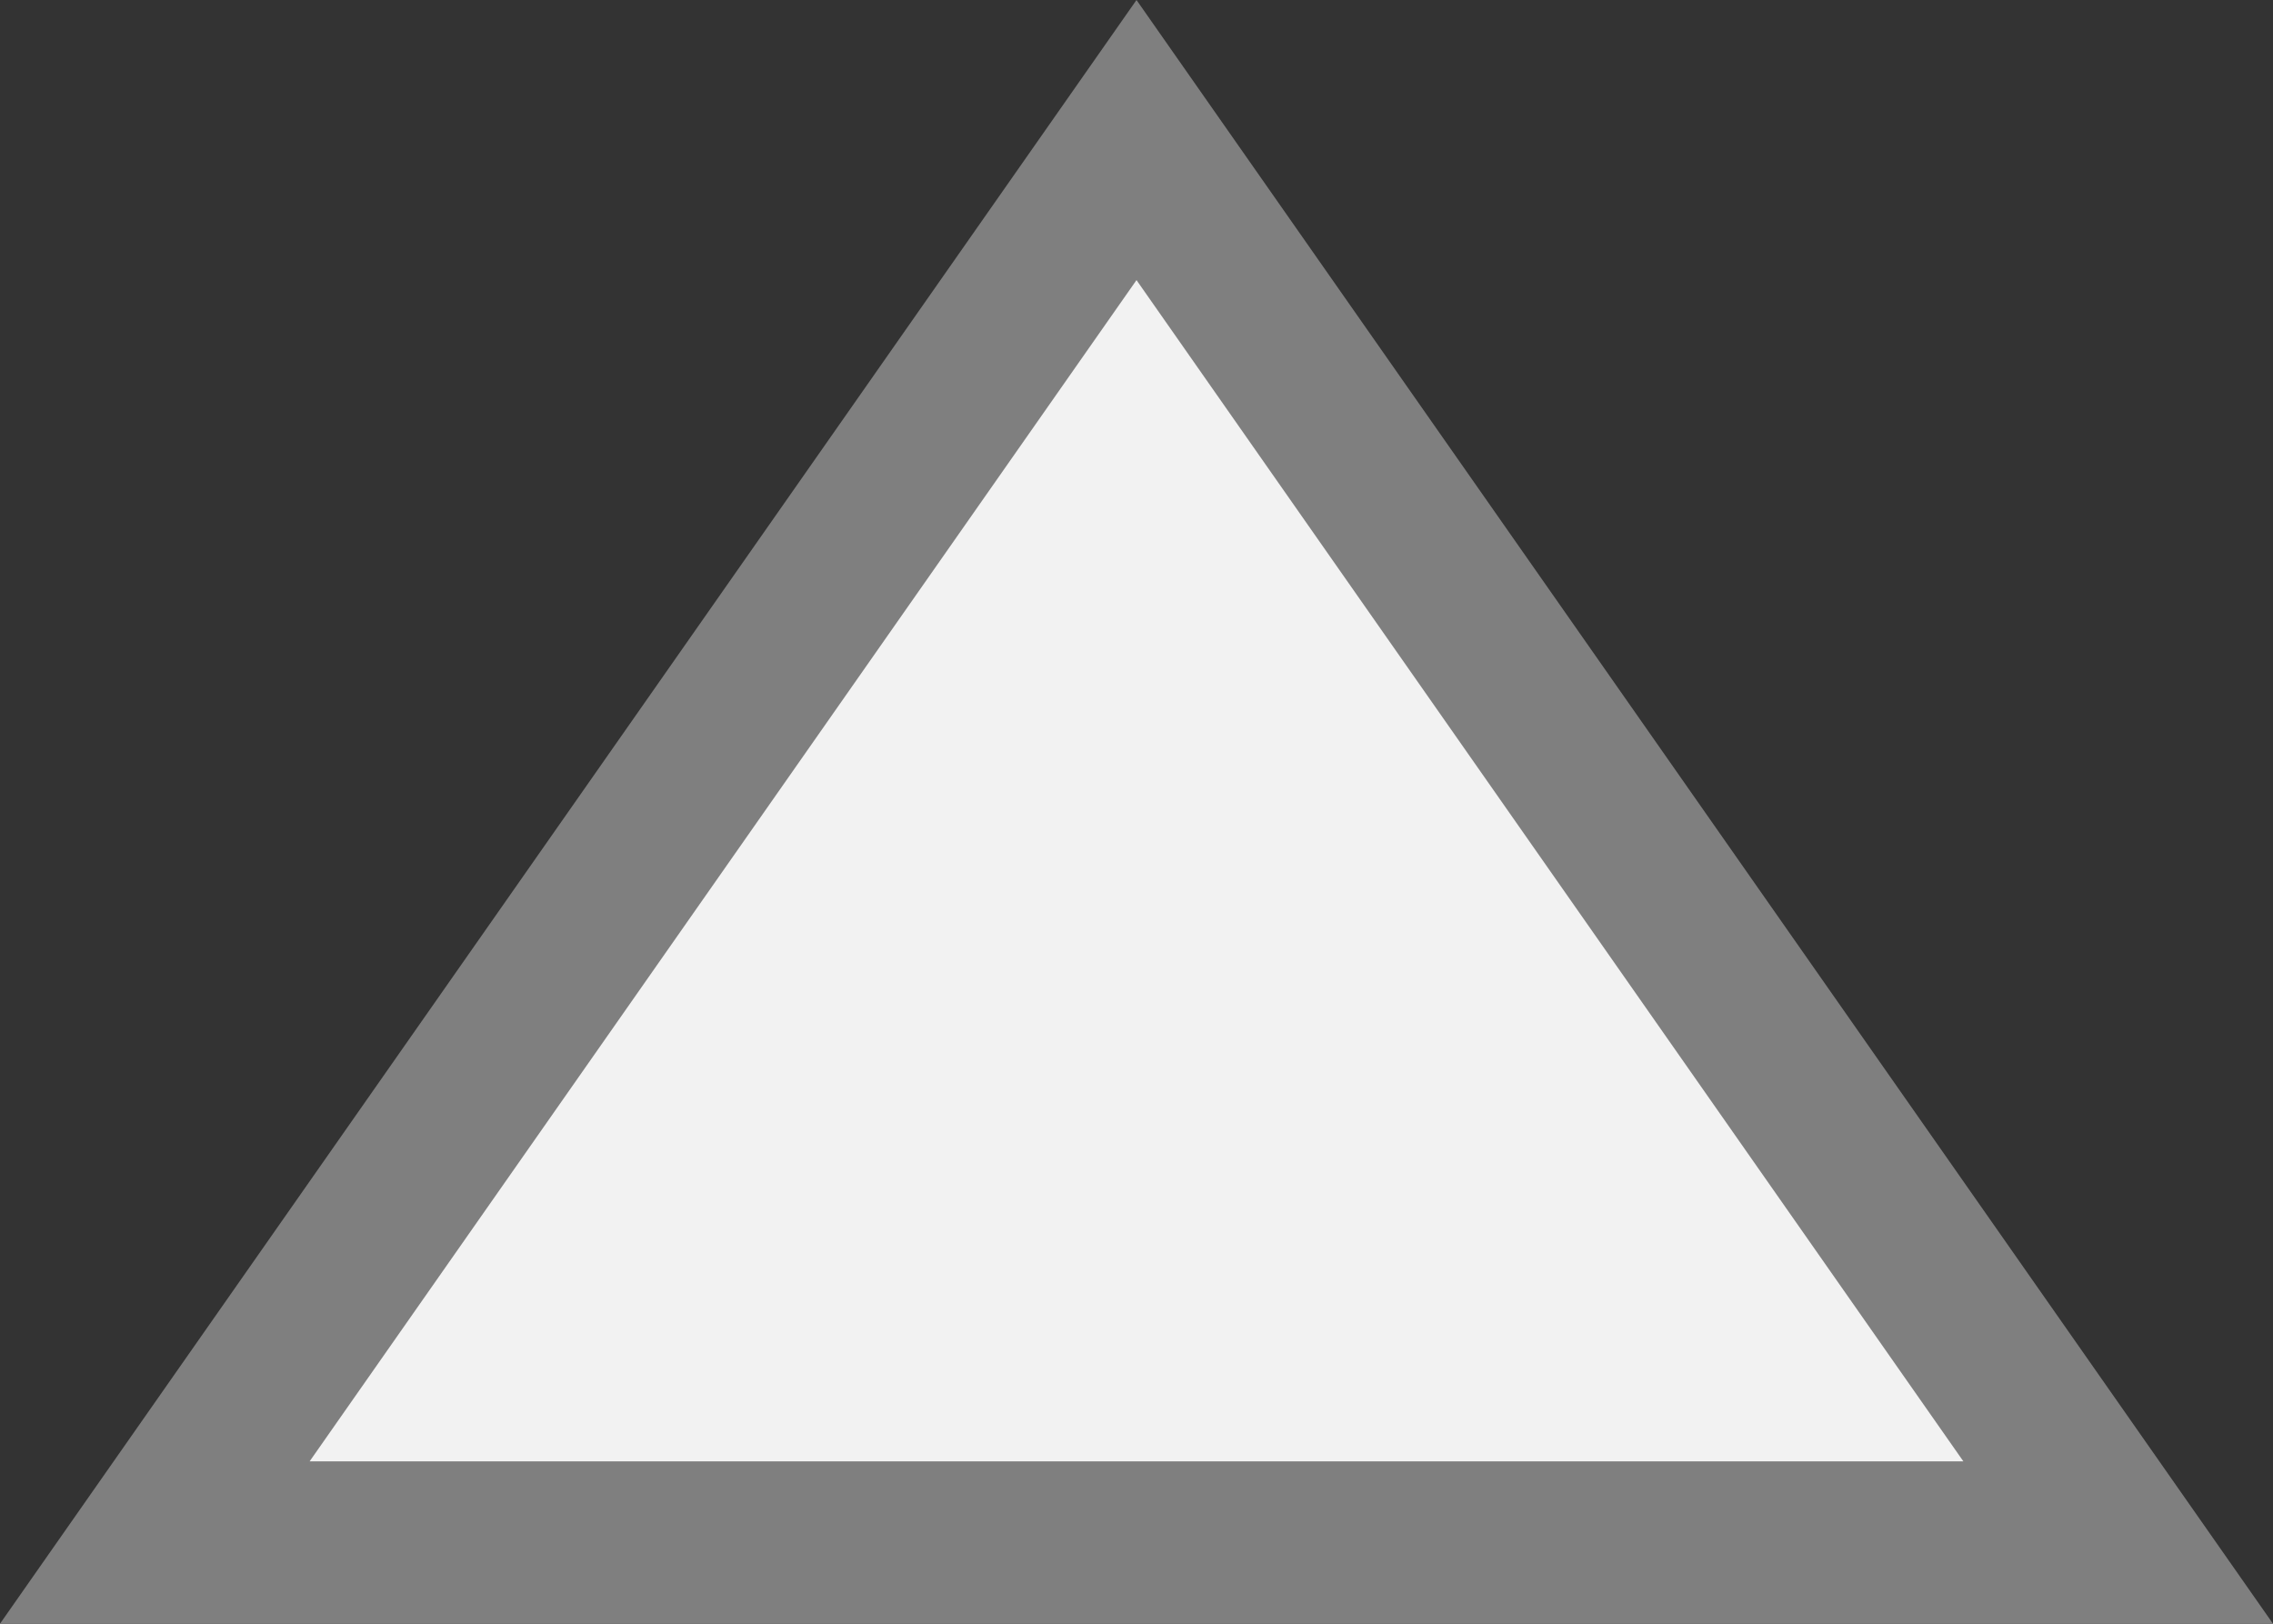﻿<?xml version="1.0" encoding="utf-8"?>
<svg version="1.1" xmlns:xlink="http://www.w3.org/1999/xlink" width="14px" height="10px" xmlns="http://www.w3.org/2000/svg">
  <rect width="100%" height="100%" fill="#333333" stroke="none"/>
  <g transform="matrix(1 0 0 1 -55 -139 )">
    <path d="M 55.954 148.5  L 62 139.862  L 68.046 148.5  L 55.954 148.5  Z " fill-rule="nonzero" fill="#f2f2f2" stroke="none" />
    <path d="M 55 149  L 62 139  L 69 149  L 55 149  Z M 62 140.725  L 56.907 148  L 67.093 148  L 62 140.725  Z " fill-rule="nonzero" fill="#7f7f7f" stroke="none" />
  </g>
</svg>